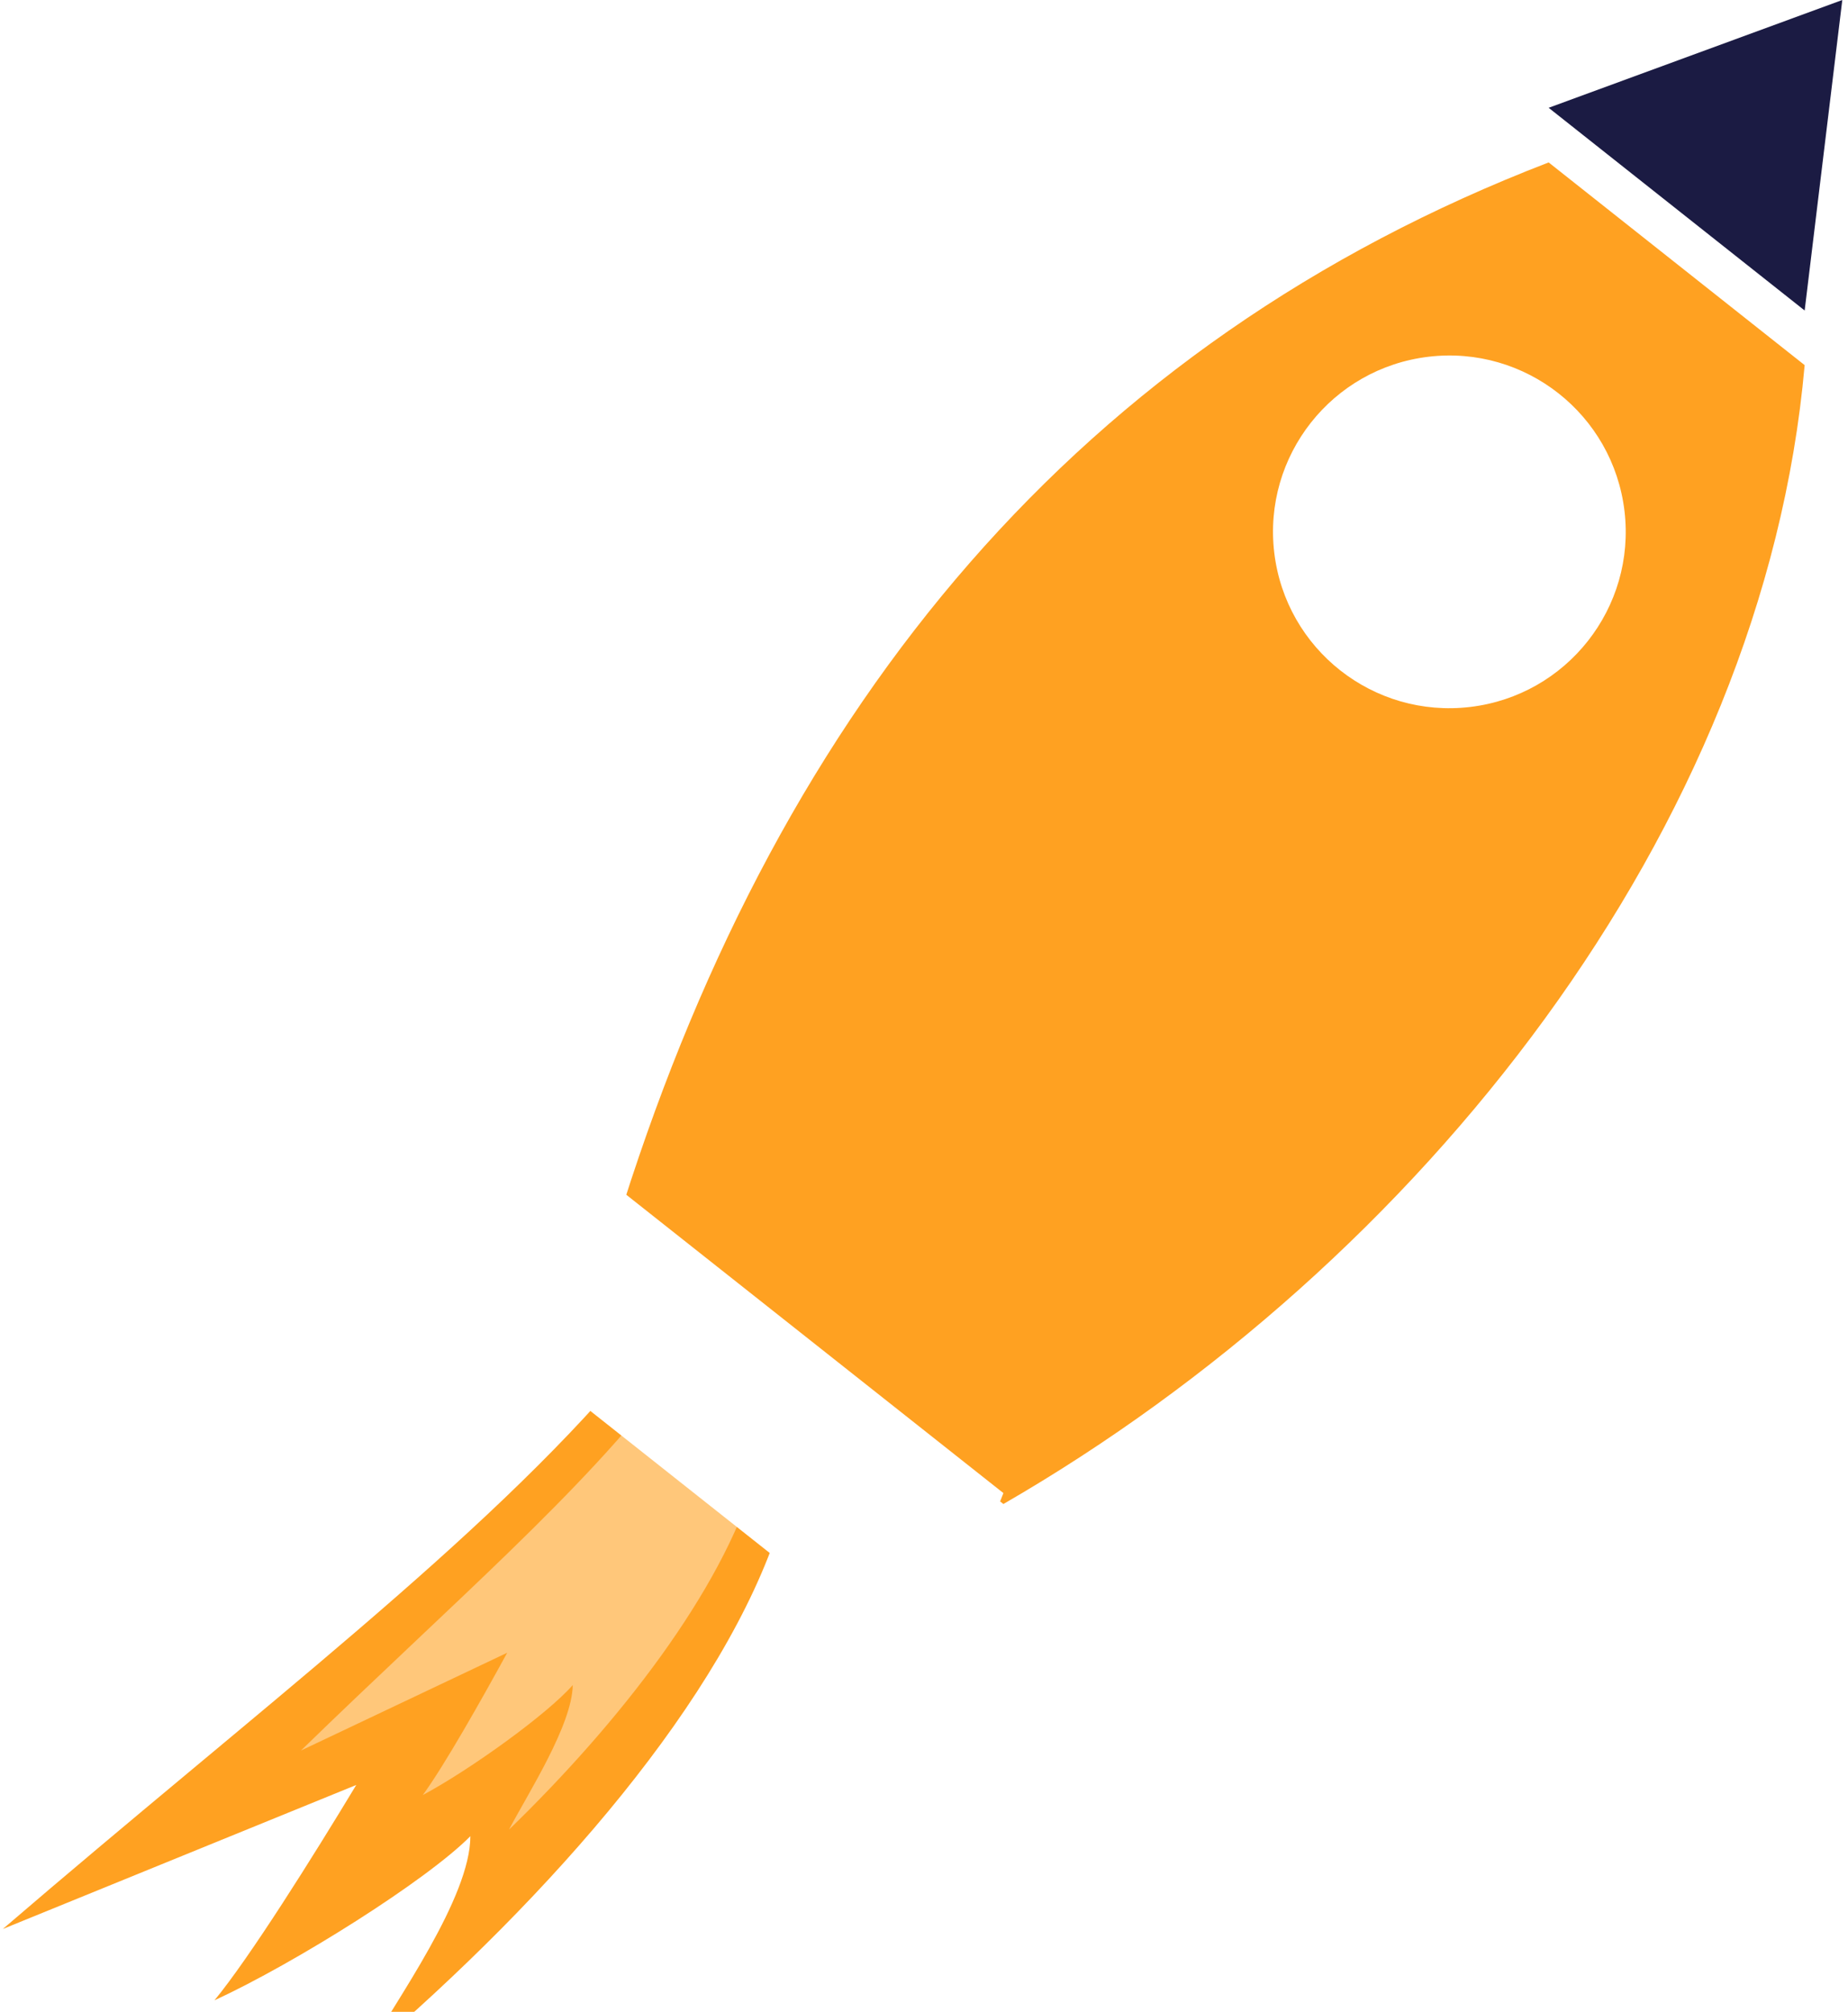 <svg width="169" height="184" viewBox="0 0 169 184" fill="none" xmlns="http://www.w3.org/2000/svg">
<g filter="url(#filter0_i_1272_13183)">
<path d="M57.345 121.237C44.029 136.991 23.947 152.061 0.26 172.415L32.58 159.244C28.618 165.808 22.858 175.001 19.611 178.941C27.058 175.503 39.056 167.939 43.014 163.93C43.014 169.526 36.271 178.886 33.331 184C50.571 169.246 66.254 151.232 71.318 135.412L57.345 121.237" fill="#FFA121"/>
</g>
<g opacity="0.4" filter="url(#filter1_i_1272_13183)">
<path d="M61.121 122.034C53.242 132.476 41.455 142.54 27.52 156.097L46.382 147.153C44.017 151.489 40.58 157.559 38.662 160.169C43.014 157.835 50.037 152.78 52.378 150.108C52.32 153.768 48.318 159.963 46.545 163.33C56.683 153.503 65.955 141.553 69.054 131.158L61.105 122.03" fill="white"/>
</g>
<g filter="url(#filter2_i_1272_13183)">
<path d="M108.519 29.63C88.826 46.869 54.852 34.989 44.306 48.752L74.464 72.633L108.519 29.63Z" fill="white"/>
</g>
<g filter="url(#filter3_i_1272_13183)">
<path d="M153.156 64.976C140.89 88.095 160.238 118.432 149.267 131.865L119.116 107.979L153.156 64.976Z" fill="white"/>
</g>
<path d="M168.478 0L141.625 9.858L165.036 28.397L168.478 0Z" fill="#1B1B43"/>
<g filter="url(#filter4_i_1272_13183)">
<path d="M165.036 28.394C161.283 70.884 129.892 110.528 91.761 132.55L57.018 105.064C71.597 59.175 98.749 26.368 141.625 9.855L165.036 28.394Z" fill="#FFA121"/>
</g>
<g filter="url(#filter5_i_1272_13183)">
<path d="M57.018 105.063L41.944 115.501L85.053 149.638L91.761 132.55L57.018 105.063Z" fill="white"/>
</g>
<g filter="url(#filter6_i_1272_13183)">
<path d="M133.449 62.655C142.294 61.604 148.611 53.581 147.56 44.737C146.508 35.892 138.486 29.575 129.641 30.626C120.797 31.678 114.479 39.7 115.531 48.545C116.582 57.389 124.605 63.707 133.449 62.655Z" fill="white"/>
</g>
<defs>
<filter id="filter0_i_1272_13183" x="0.26" y="121.237" width="71.058" height="66.763" filterUnits="userSpaceOnUse" color-interpolation-filters="sRGB">
<feFlood flood-opacity="0" result="BackgroundImageFix"/>
<feBlend mode="normal" in="SourceGraphic" in2="BackgroundImageFix" result="shape"/>
<feColorMatrix in="SourceAlpha" type="matrix" values="0 0 0 0 0 0 0 0 0 0 0 0 0 0 0 0 0 0 127 0" result="hardAlpha"/>
<feOffset dy="4"/>
<feGaussianBlur stdDeviation="2"/>
<feComposite in2="hardAlpha" operator="arithmetic" k2="-1" k3="1"/>
<feColorMatrix type="matrix" values="0 0 0 0 0 0 0 0 0 0 0 0 0 0 0 0 0 0 0.12 0"/>
<feBlend mode="normal" in2="shape" result="effect1_innerShadow_1272_13183"/>
</filter>
<filter id="filter1_i_1272_13183" x="27.52" y="122.03" width="41.533" height="45.3" filterUnits="userSpaceOnUse" color-interpolation-filters="sRGB">
<feFlood flood-opacity="0" result="BackgroundImageFix"/>
<feBlend mode="normal" in="SourceGraphic" in2="BackgroundImageFix" result="shape"/>
<feColorMatrix in="SourceAlpha" type="matrix" values="0 0 0 0 0 0 0 0 0 0 0 0 0 0 0 0 0 0 127 0" result="hardAlpha"/>
<feOffset dy="4"/>
<feGaussianBlur stdDeviation="2"/>
<feComposite in2="hardAlpha" operator="arithmetic" k2="-1" k3="1"/>
<feColorMatrix type="matrix" values="0 0 0 0 0 0 0 0 0 0 0 0 0 0 0 0 0 0 0.12 0"/>
<feBlend mode="normal" in2="shape" result="effect1_innerShadow_1272_13183"/>
</filter>
<filter id="filter2_i_1272_13183" x="44.306" y="29.63" width="67.214" height="45.004" filterUnits="userSpaceOnUse" color-interpolation-filters="sRGB">
<feFlood flood-opacity="0" result="BackgroundImageFix"/>
<feBlend mode="normal" in="SourceGraphic" in2="BackgroundImageFix" result="shape"/>
<feColorMatrix in="SourceAlpha" type="matrix" values="0 0 0 0 0 0 0 0 0 0 0 0 0 0 0 0 0 0 127 0" result="hardAlpha"/>
<feOffset dx="3" dy="2"/>
<feGaussianBlur stdDeviation="2"/>
<feComposite in2="hardAlpha" operator="arithmetic" k2="-1" k3="1"/>
<feColorMatrix type="matrix" values="0 0 0 0 0 0 0 0 0 0 0 0 0 0 0 0 0 0 0.16 0"/>
<feBlend mode="normal" in2="shape" result="effect1_innerShadow_1272_13183"/>
</filter>
<filter id="filter3_i_1272_13183" x="119.116" y="64.976" width="38.04" height="70.89" filterUnits="userSpaceOnUse" color-interpolation-filters="sRGB">
<feFlood flood-opacity="0" result="BackgroundImageFix"/>
<feBlend mode="normal" in="SourceGraphic" in2="BackgroundImageFix" result="shape"/>
<feColorMatrix in="SourceAlpha" type="matrix" values="0 0 0 0 0 0 0 0 0 0 0 0 0 0 0 0 0 0 127 0" result="hardAlpha"/>
<feOffset dx="4" dy="4"/>
<feGaussianBlur stdDeviation="2"/>
<feComposite in2="hardAlpha" operator="arithmetic" k2="-1" k3="1"/>
<feColorMatrix type="matrix" values="0 0 0 0 0 0 0 0 0 0 0 0 0 0 0 0 0 0 0.12 0"/>
<feBlend mode="normal" in2="shape" result="effect1_innerShadow_1272_13183"/>
</filter>
<filter id="filter4_i_1272_13183" x="57.018" y="9.855" width="108.019" height="126.695" filterUnits="userSpaceOnUse" color-interpolation-filters="sRGB">
<feFlood flood-opacity="0" result="BackgroundImageFix"/>
<feBlend mode="normal" in="SourceGraphic" in2="BackgroundImageFix" result="shape"/>
<feColorMatrix in="SourceAlpha" type="matrix" values="0 0 0 0 0 0 0 0 0 0 0 0 0 0 0 0 0 0 127 0" result="hardAlpha"/>
<feOffset dy="5"/>
<feGaussianBlur stdDeviation="2"/>
<feComposite in2="hardAlpha" operator="arithmetic" k2="-1" k3="1"/>
<feColorMatrix type="matrix" values="0 0 0 0 0 0 0 0 0 0 0 0 0 0 0 0 0 0 0.15 0"/>
<feBlend mode="normal" in2="shape" result="effect1_innerShadow_1272_13183"/>
</filter>
<filter id="filter5_i_1272_13183" x="41.944" y="105.063" width="49.816" height="48.574" filterUnits="userSpaceOnUse" color-interpolation-filters="sRGB">
<feFlood flood-opacity="0" result="BackgroundImageFix"/>
<feBlend mode="normal" in="SourceGraphic" in2="BackgroundImageFix" result="shape"/>
<feColorMatrix in="SourceAlpha" type="matrix" values="0 0 0 0 0 0 0 0 0 0 0 0 0 0 0 0 0 0 127 0" result="hardAlpha"/>
<feOffset dy="4"/>
<feGaussianBlur stdDeviation="2"/>
<feComposite in2="hardAlpha" operator="arithmetic" k2="-1" k3="1"/>
<feColorMatrix type="matrix" values="0 0 0 0 0 0 0 0 0 0 0 0 0 0 0 0 0 0 0.12 0"/>
<feBlend mode="normal" in2="shape" result="effect1_innerShadow_1272_13183"/>
</filter>
<filter id="filter6_i_1272_13183" x="115.417" y="30.512" width="33.257" height="34.258" filterUnits="userSpaceOnUse" color-interpolation-filters="sRGB">
<feFlood flood-opacity="0" result="BackgroundImageFix"/>
<feBlend mode="normal" in="SourceGraphic" in2="BackgroundImageFix" result="shape"/>
<feColorMatrix in="SourceAlpha" type="matrix" values="0 0 0 0 0 0 0 0 0 0 0 0 0 0 0 0 0 0 127 0" result="hardAlpha"/>
<feOffset dx="1" dy="2"/>
<feGaussianBlur stdDeviation="2"/>
<feComposite in2="hardAlpha" operator="arithmetic" k2="-1" k3="1"/>
<feColorMatrix type="matrix" values="0 0 0 0 0 0 0 0 0 0 0 0 0 0 0 0 0 0 0.25 0"/>
<feBlend mode="normal" in2="shape" result="effect1_innerShadow_1272_13183"/>
</filter>
</defs>
</svg>
